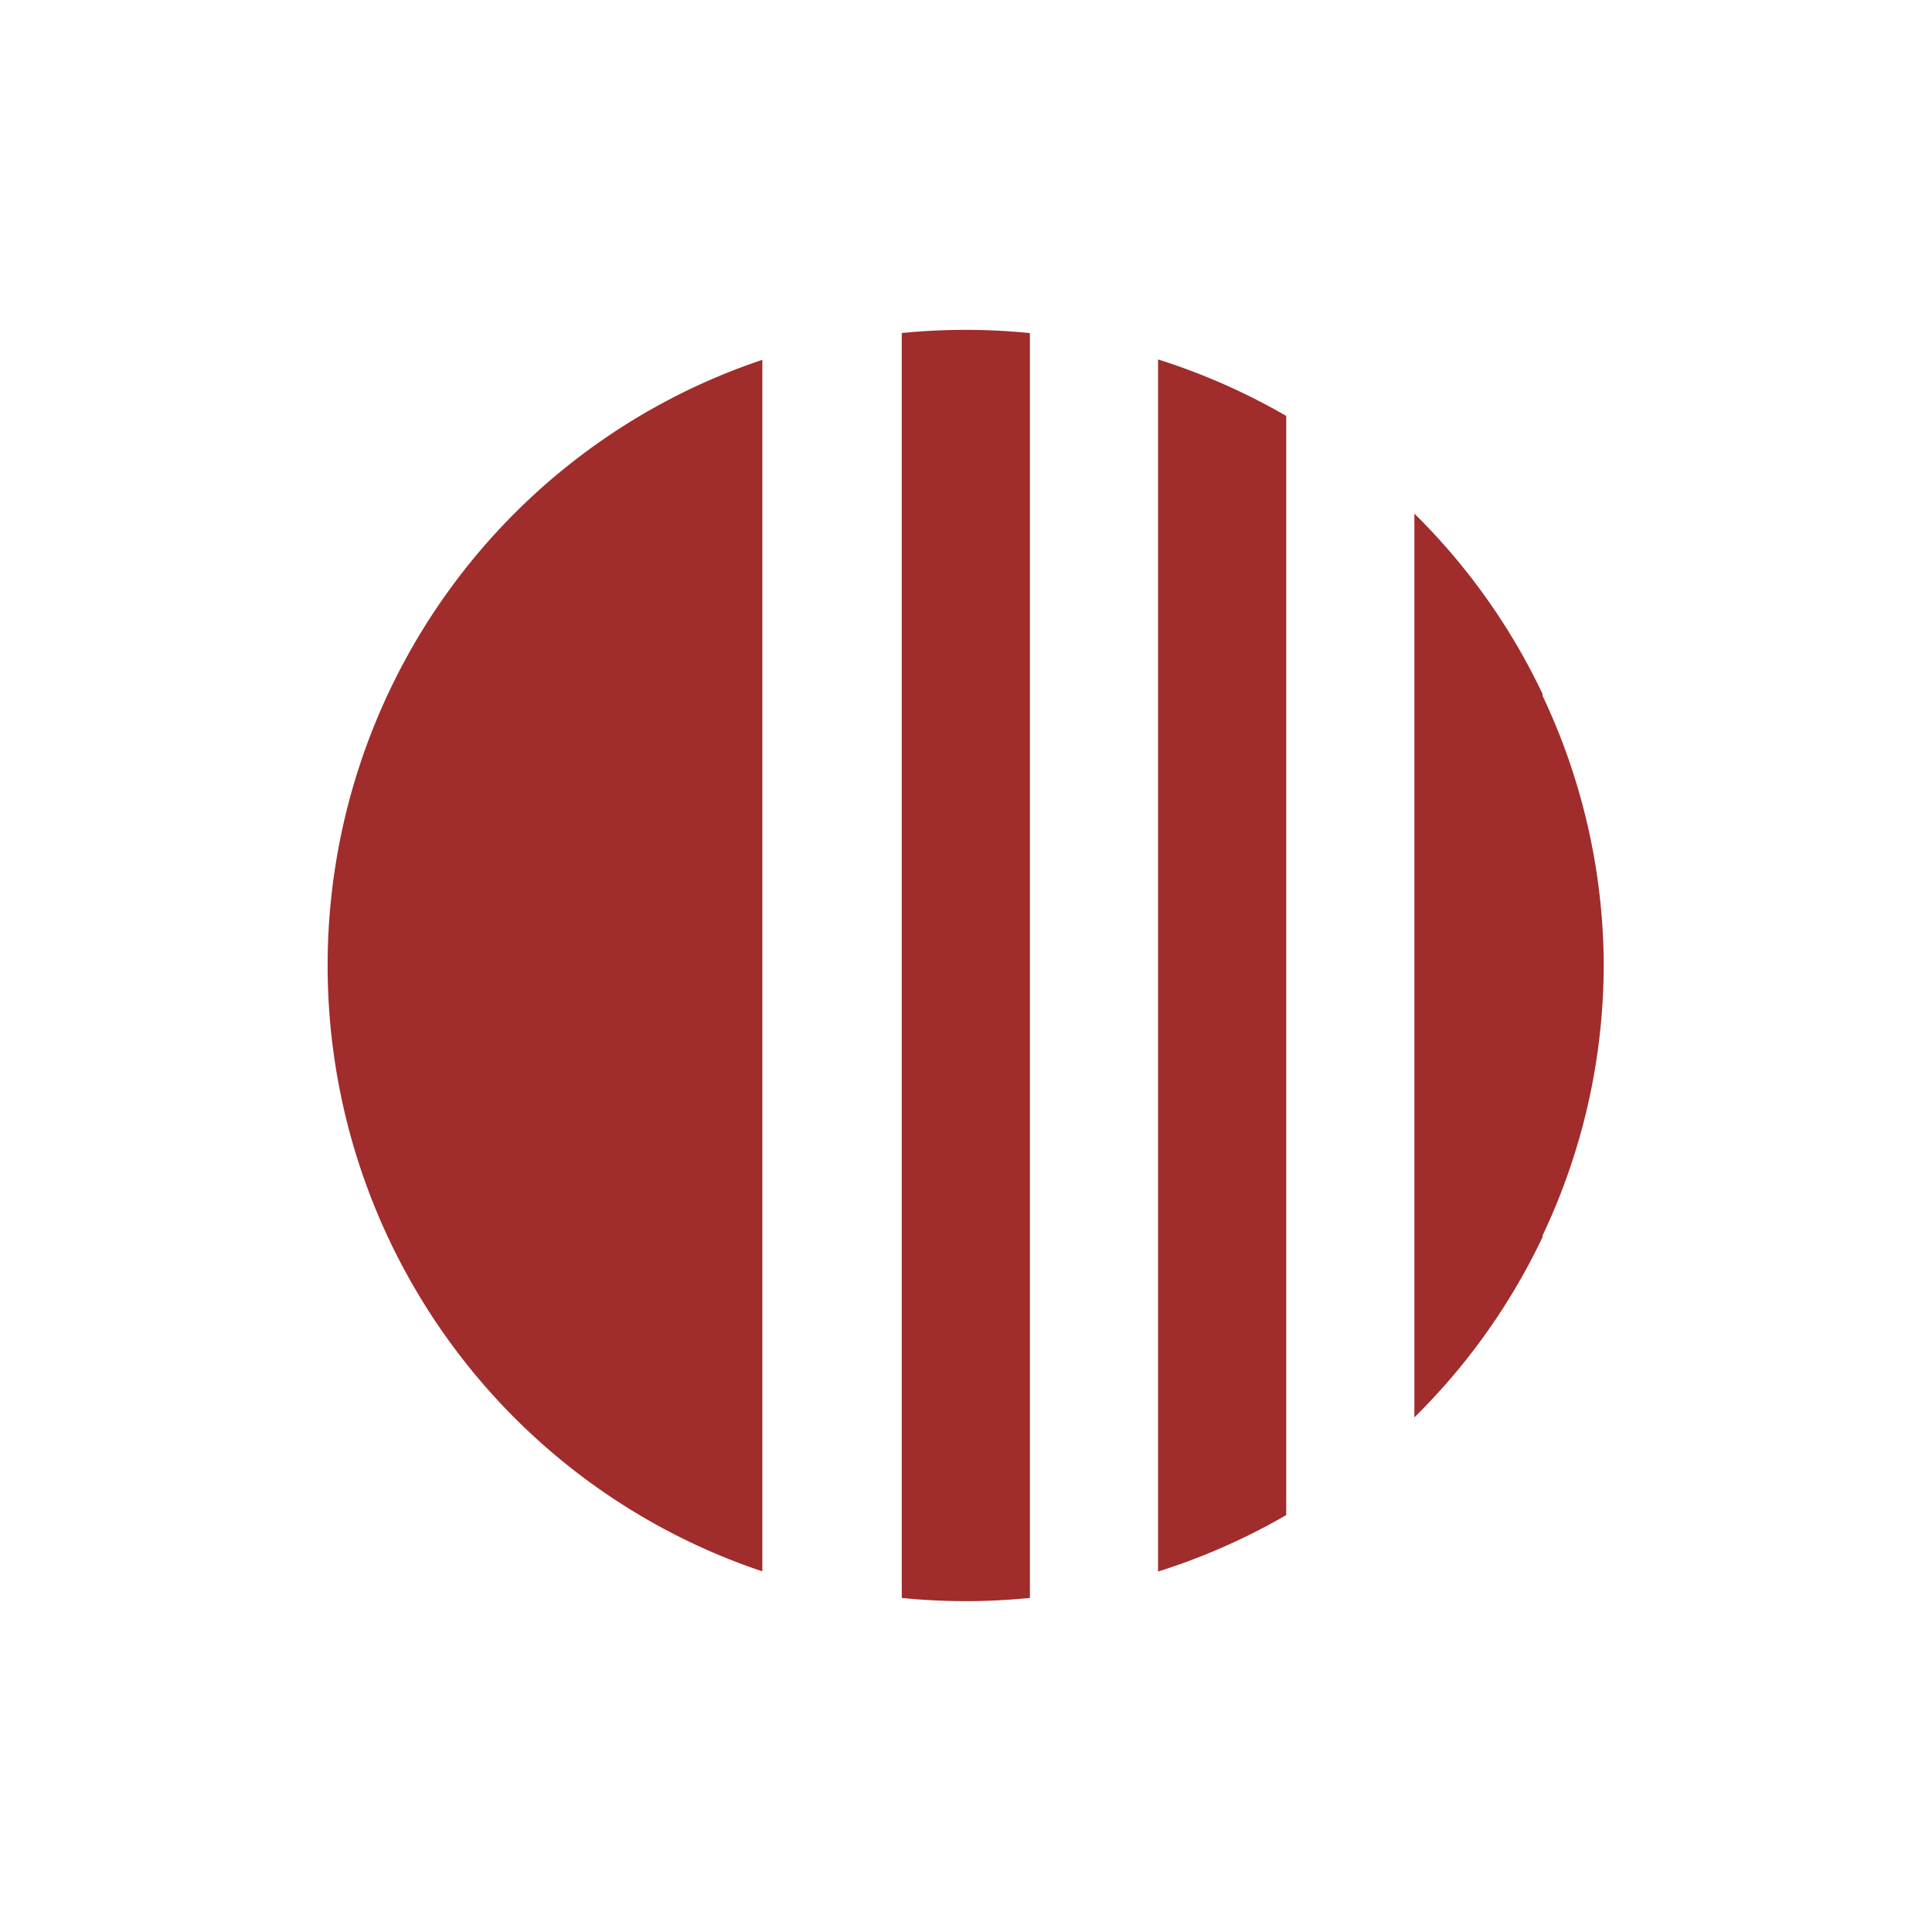 <svg xmlns="http://www.w3.org/2000/svg" width="24" height="24" id="svg7"><defs id="defs3"><style id="current-color-scheme"></style><clipPath id="a"><ellipse cx="24.01" cy="23.91" rx="19.92" ry="19.84" id="ellipse2" opacity=".75" fill="#333" stroke-width=".83"/></clipPath><clipPath id="b"><ellipse cx="24.01" cy="23.91" rx="19.92" ry="19.84" id="ellipse5" opacity=".75" fill="#333" stroke-width=".83"/></clipPath><clipPath id="c"><ellipse cx="24.01" cy="23.91" rx="19.92" ry="19.84" id="ellipse8" opacity=".75" fill="#333" stroke-width=".83"/></clipPath></defs><g transform="translate(-.25 -.25)" id="g21" fill="#a02c2c"><path d="M9.72 19.77a7.9 7.93 0 0 1-5.4-7.52 7.9 7.93 0 0 1 5.4-7.53" id="path13"/><path transform="rotate(180 10.9 10.88) scale(.398)" clip-path="url(#a)" d="M14 47.19h4V1.63h-4z" id="path15"/><path transform="rotate(180 10.9 10.88) scale(.398)" clip-path="url(#b)" d="M22 44h4V4h-4z" id="path17"/><path transform="rotate(180 10.9 10.88) scale(.398)" d="M6 3.32v12.16a19.92 19.84 0 0 0-1.91 8.43A19.92 19.84 0 0 0 6 32.33v14.79h4V3.32z" clip-path="url(#c)" id="path19"/></g></svg>
